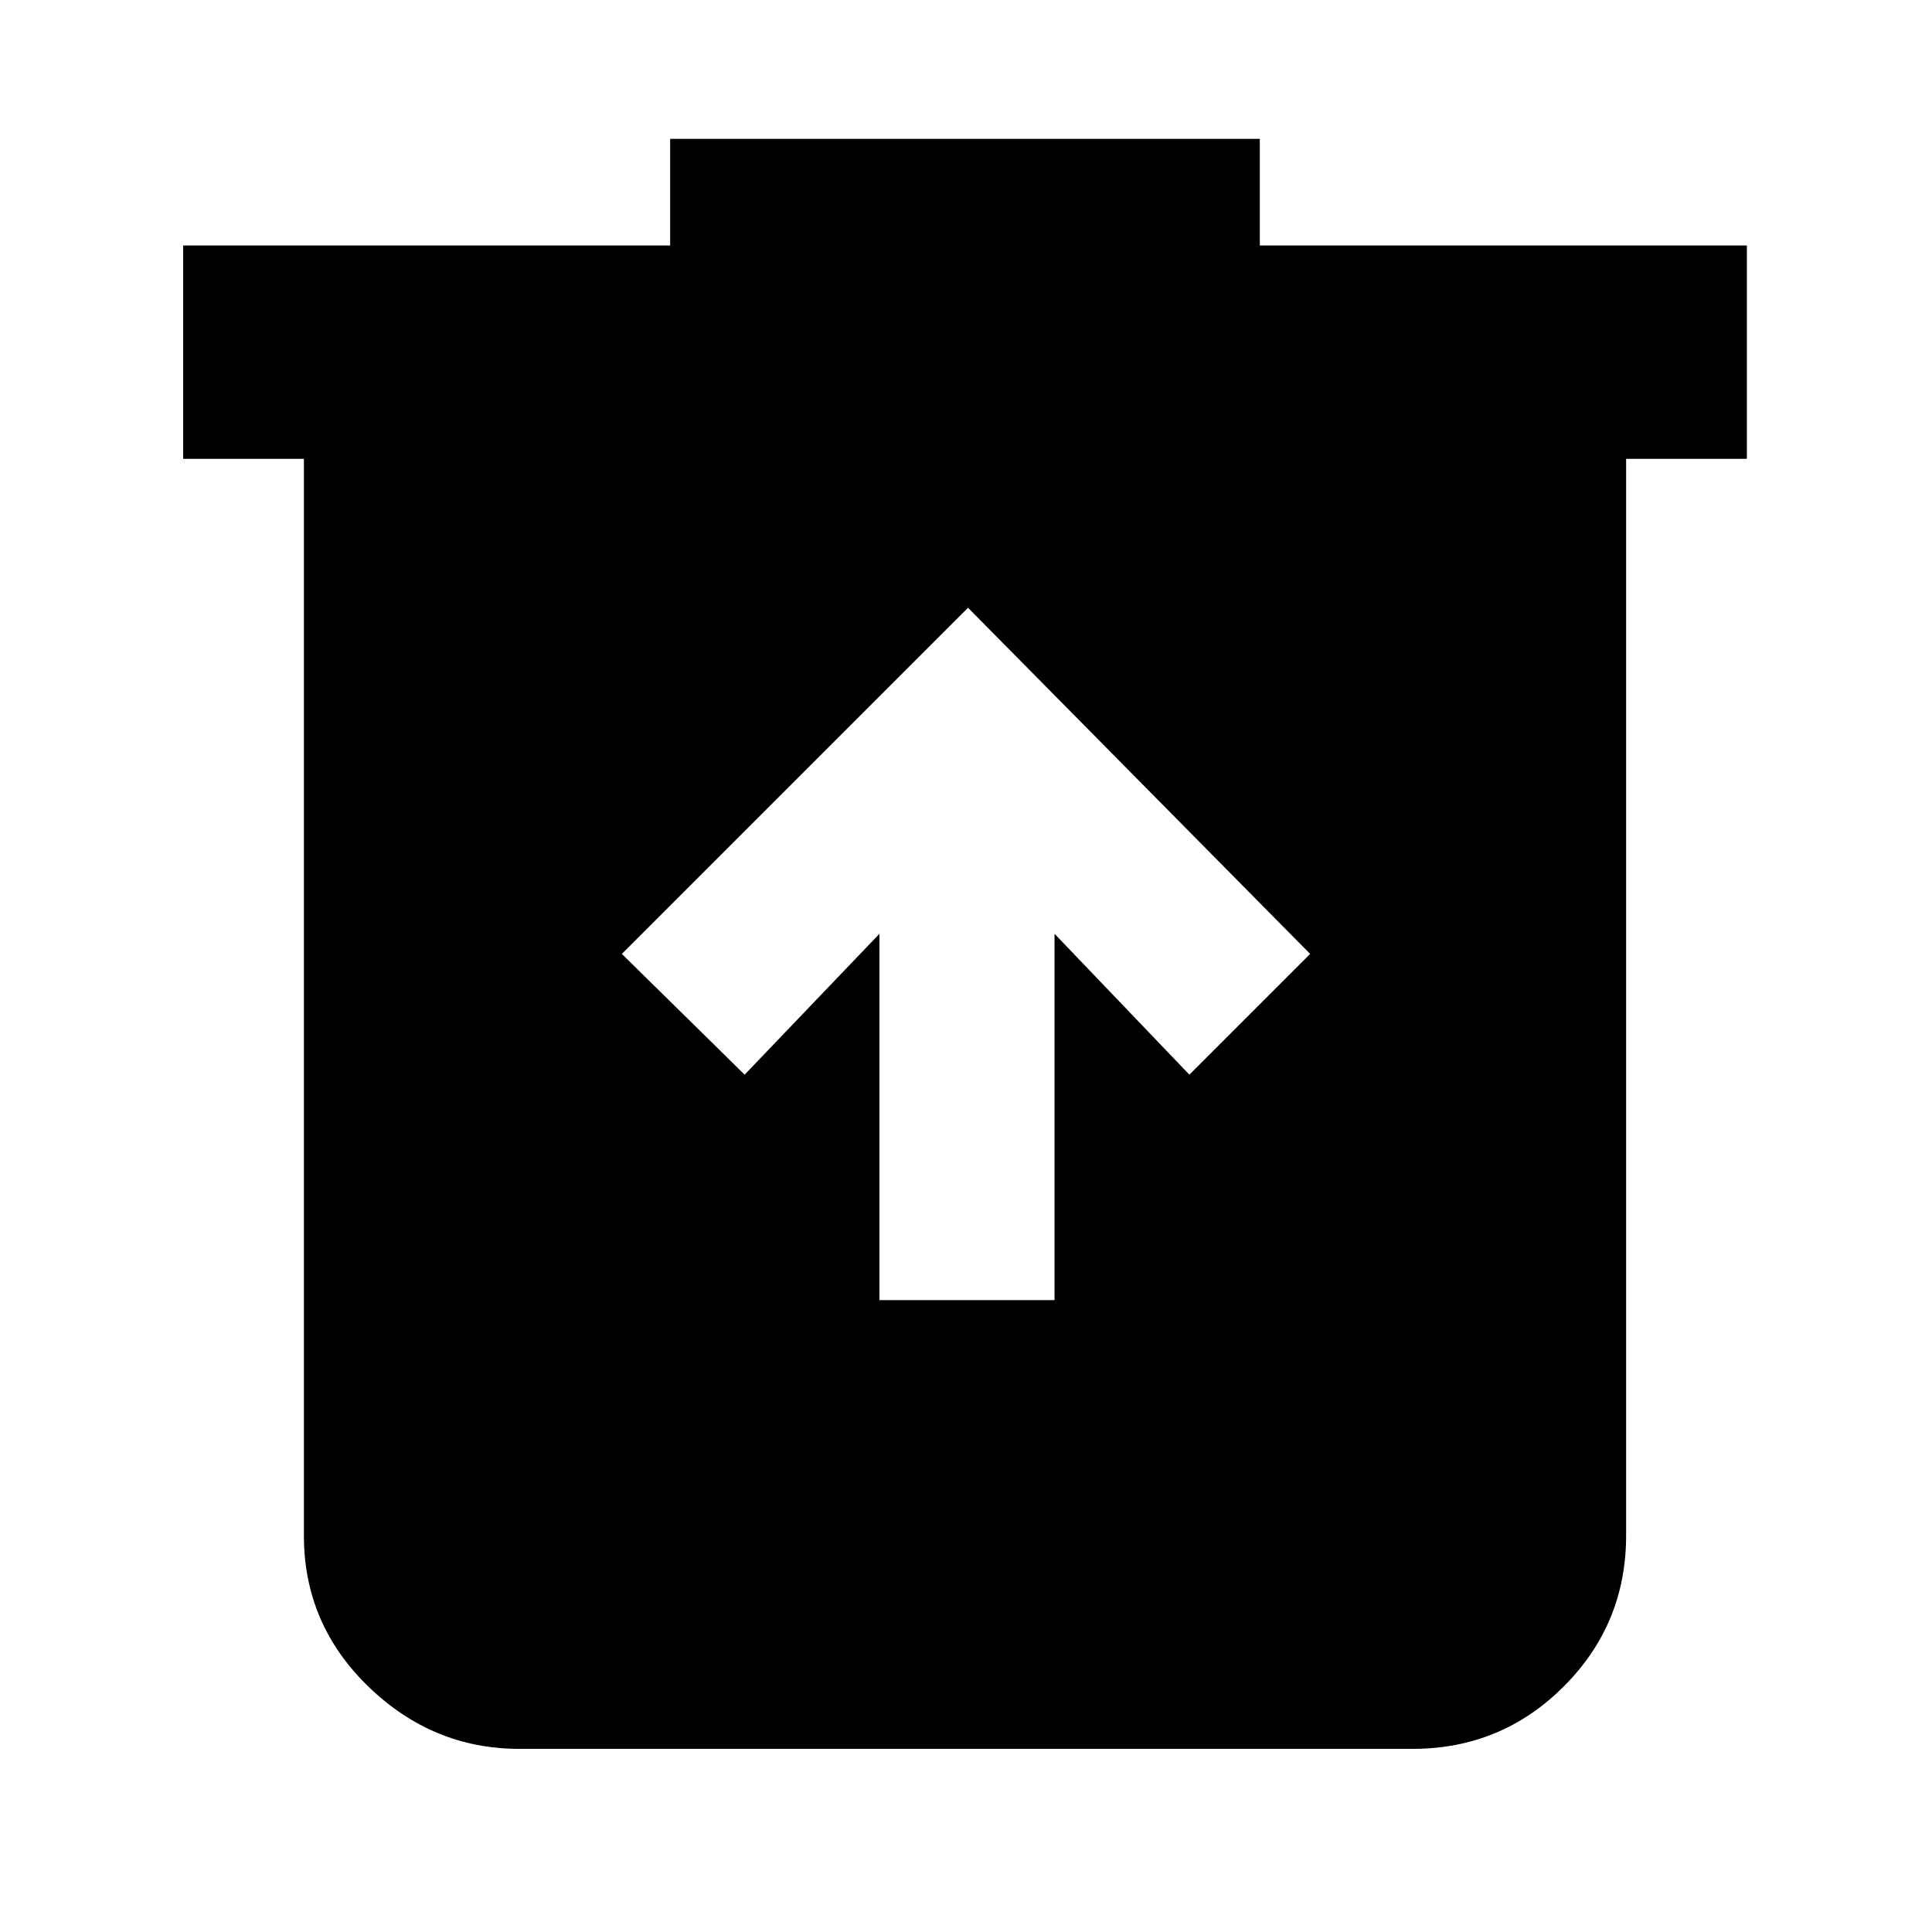 <svg xmlns="http://www.w3.org/2000/svg" height="40" width="40"><path d="M18.208 26.917h3.625v-7.584l2.792 2.917 2.5-2.5-7.083-7.167-7.167 7.167 2.542 2.5 2.791-2.917Zm-7.458 9.291q-1.792 0-3.125-1.291-1.333-1.292-1.333-3.125V9.5h-2.5V5.083h10.083V2.875h12.208v2.208h10.084V9.5h-2.5v22.292q0 1.833-1.292 3.125-1.292 1.291-3.125 1.291Z"/></svg>